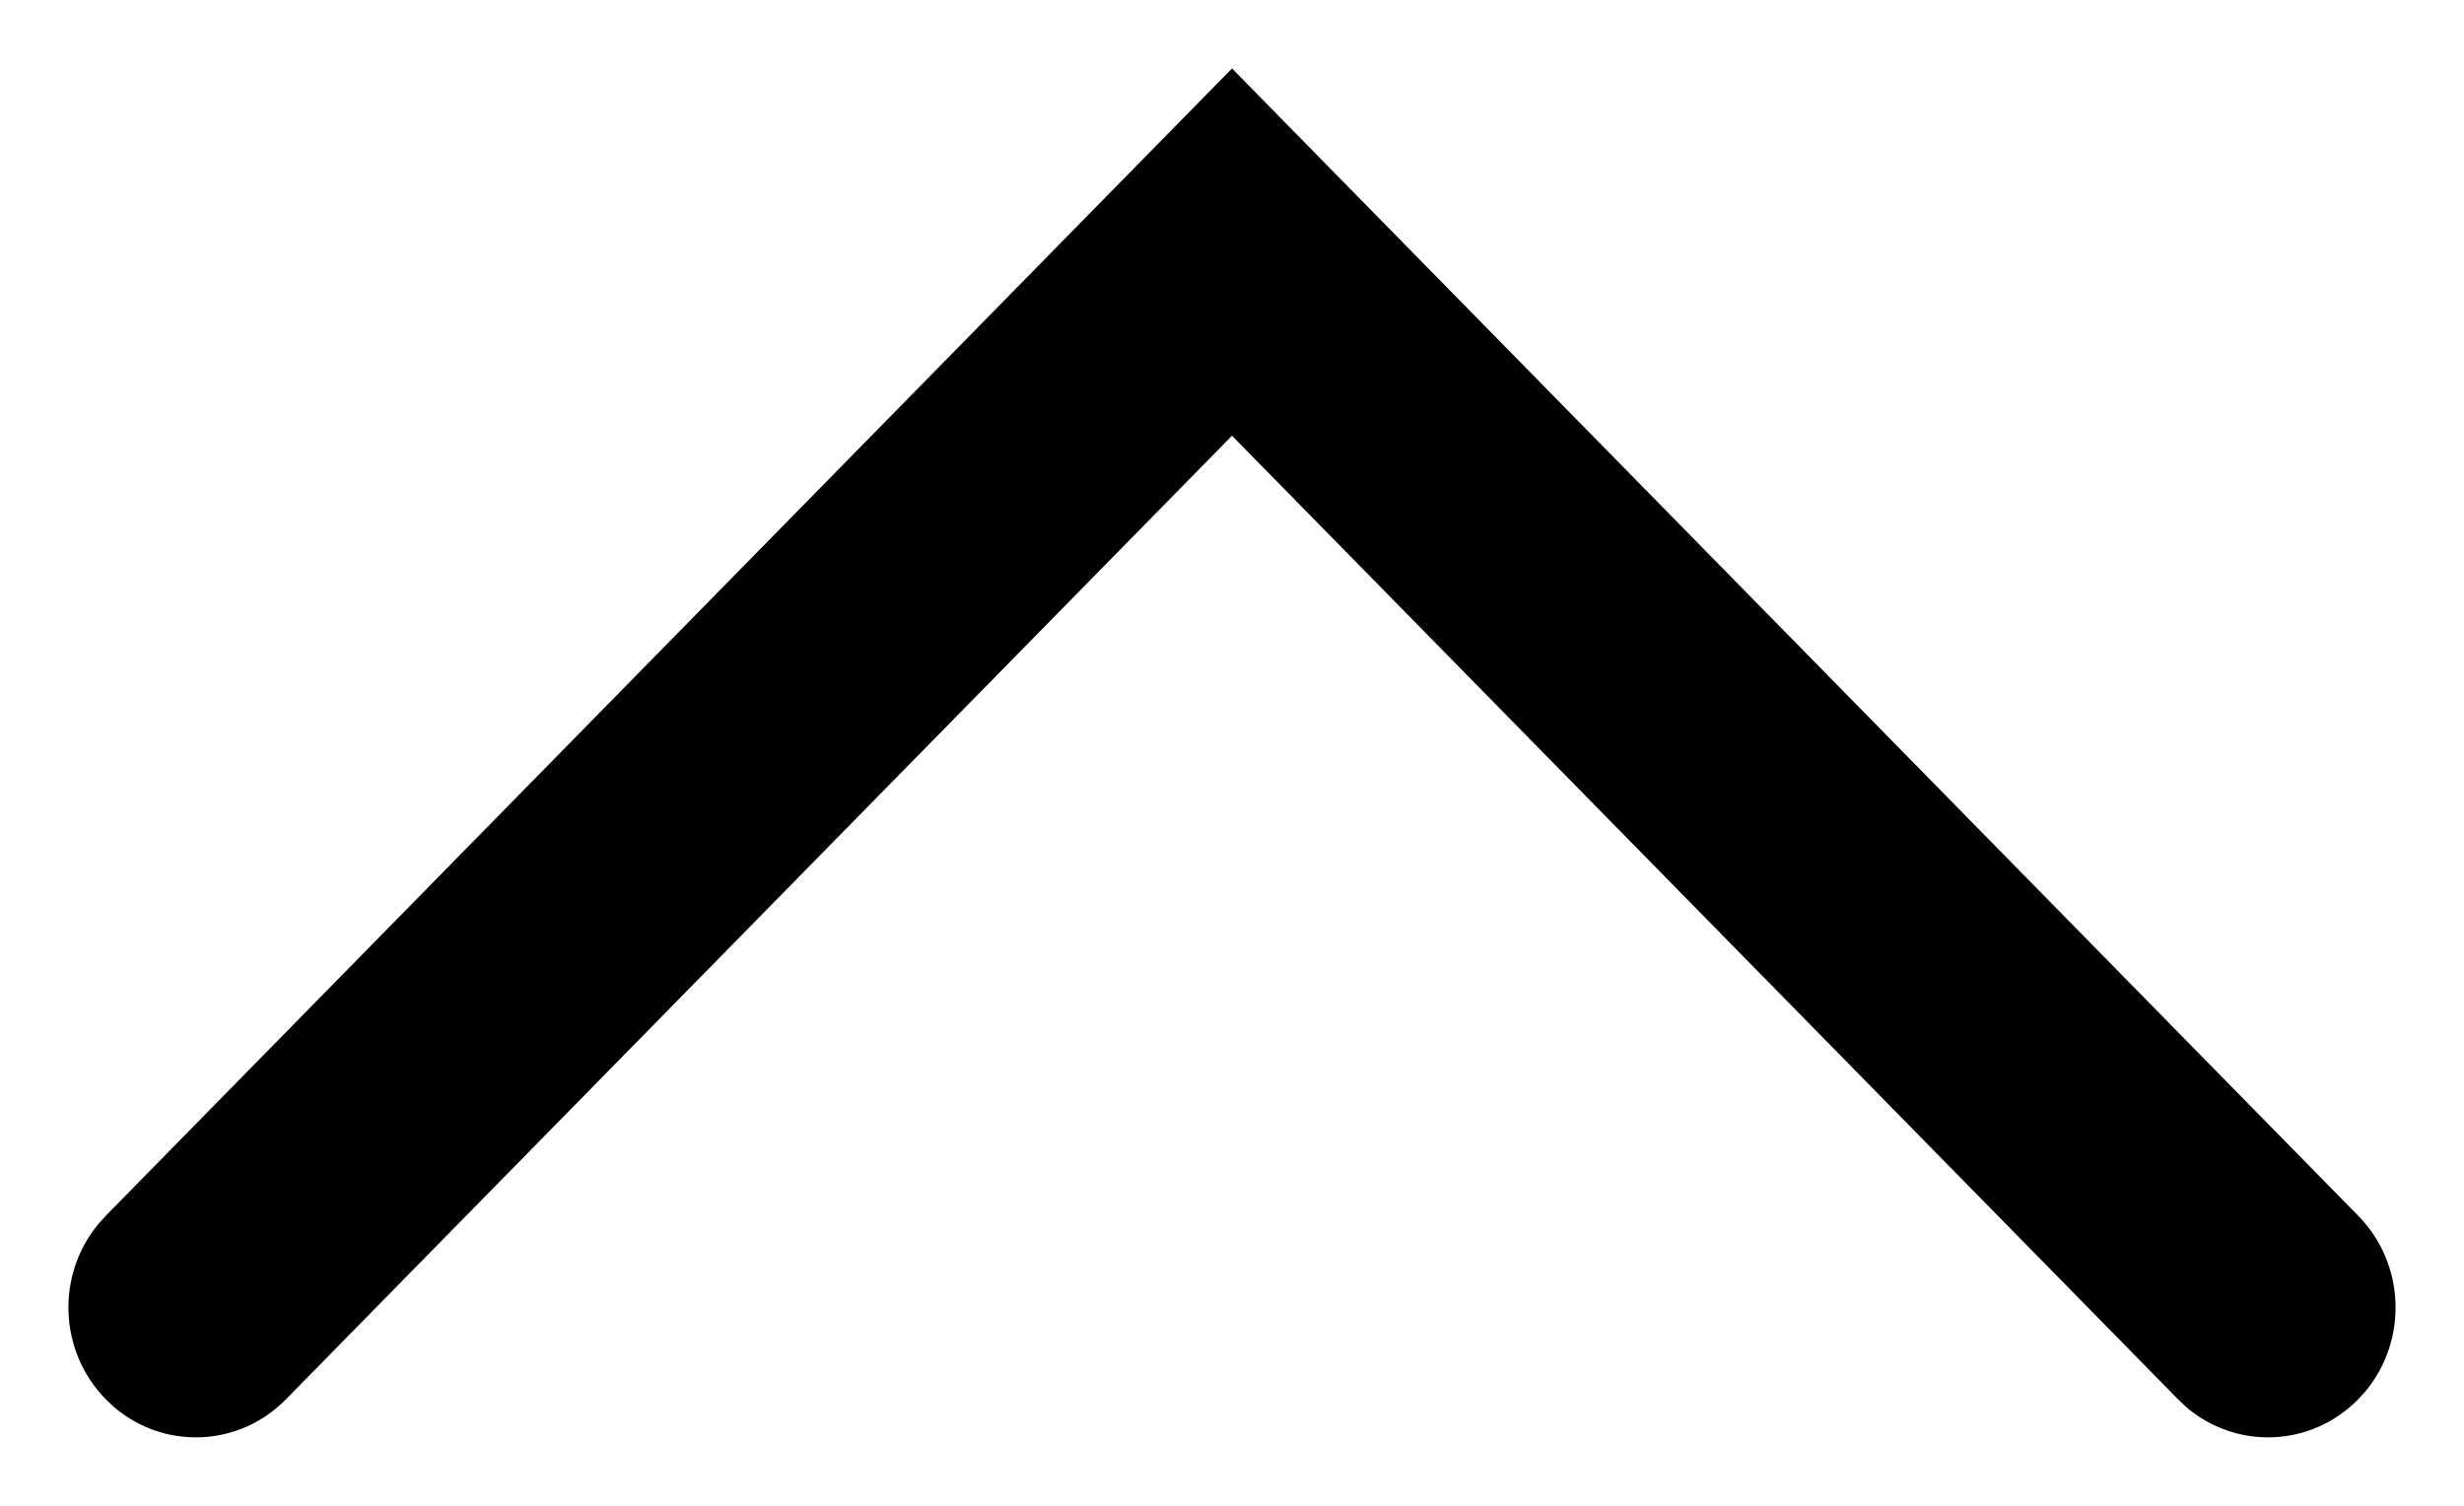 <svg xmlns="http://www.w3.org/2000/svg" width="18" height="11" viewBox="0 0 18 11">
  <path fill-rule="evenodd" d="M1.832,15.278 L1.773,15.222 C1.428,14.871 1.41,14.314 1.718,13.942 L1.773,13.881 L10,5.5 L18.227,13.881 C18.572,14.232 18.59,14.789 18.282,15.162 L18.227,15.222 C17.883,15.573 17.336,15.592 16.97,15.278 L16.911,15.222 L10,8.183 L3.089,15.222 C2.745,15.573 2.198,15.592 1.832,15.278 Z" transform="translate(-1 -5)"/>
</svg>
